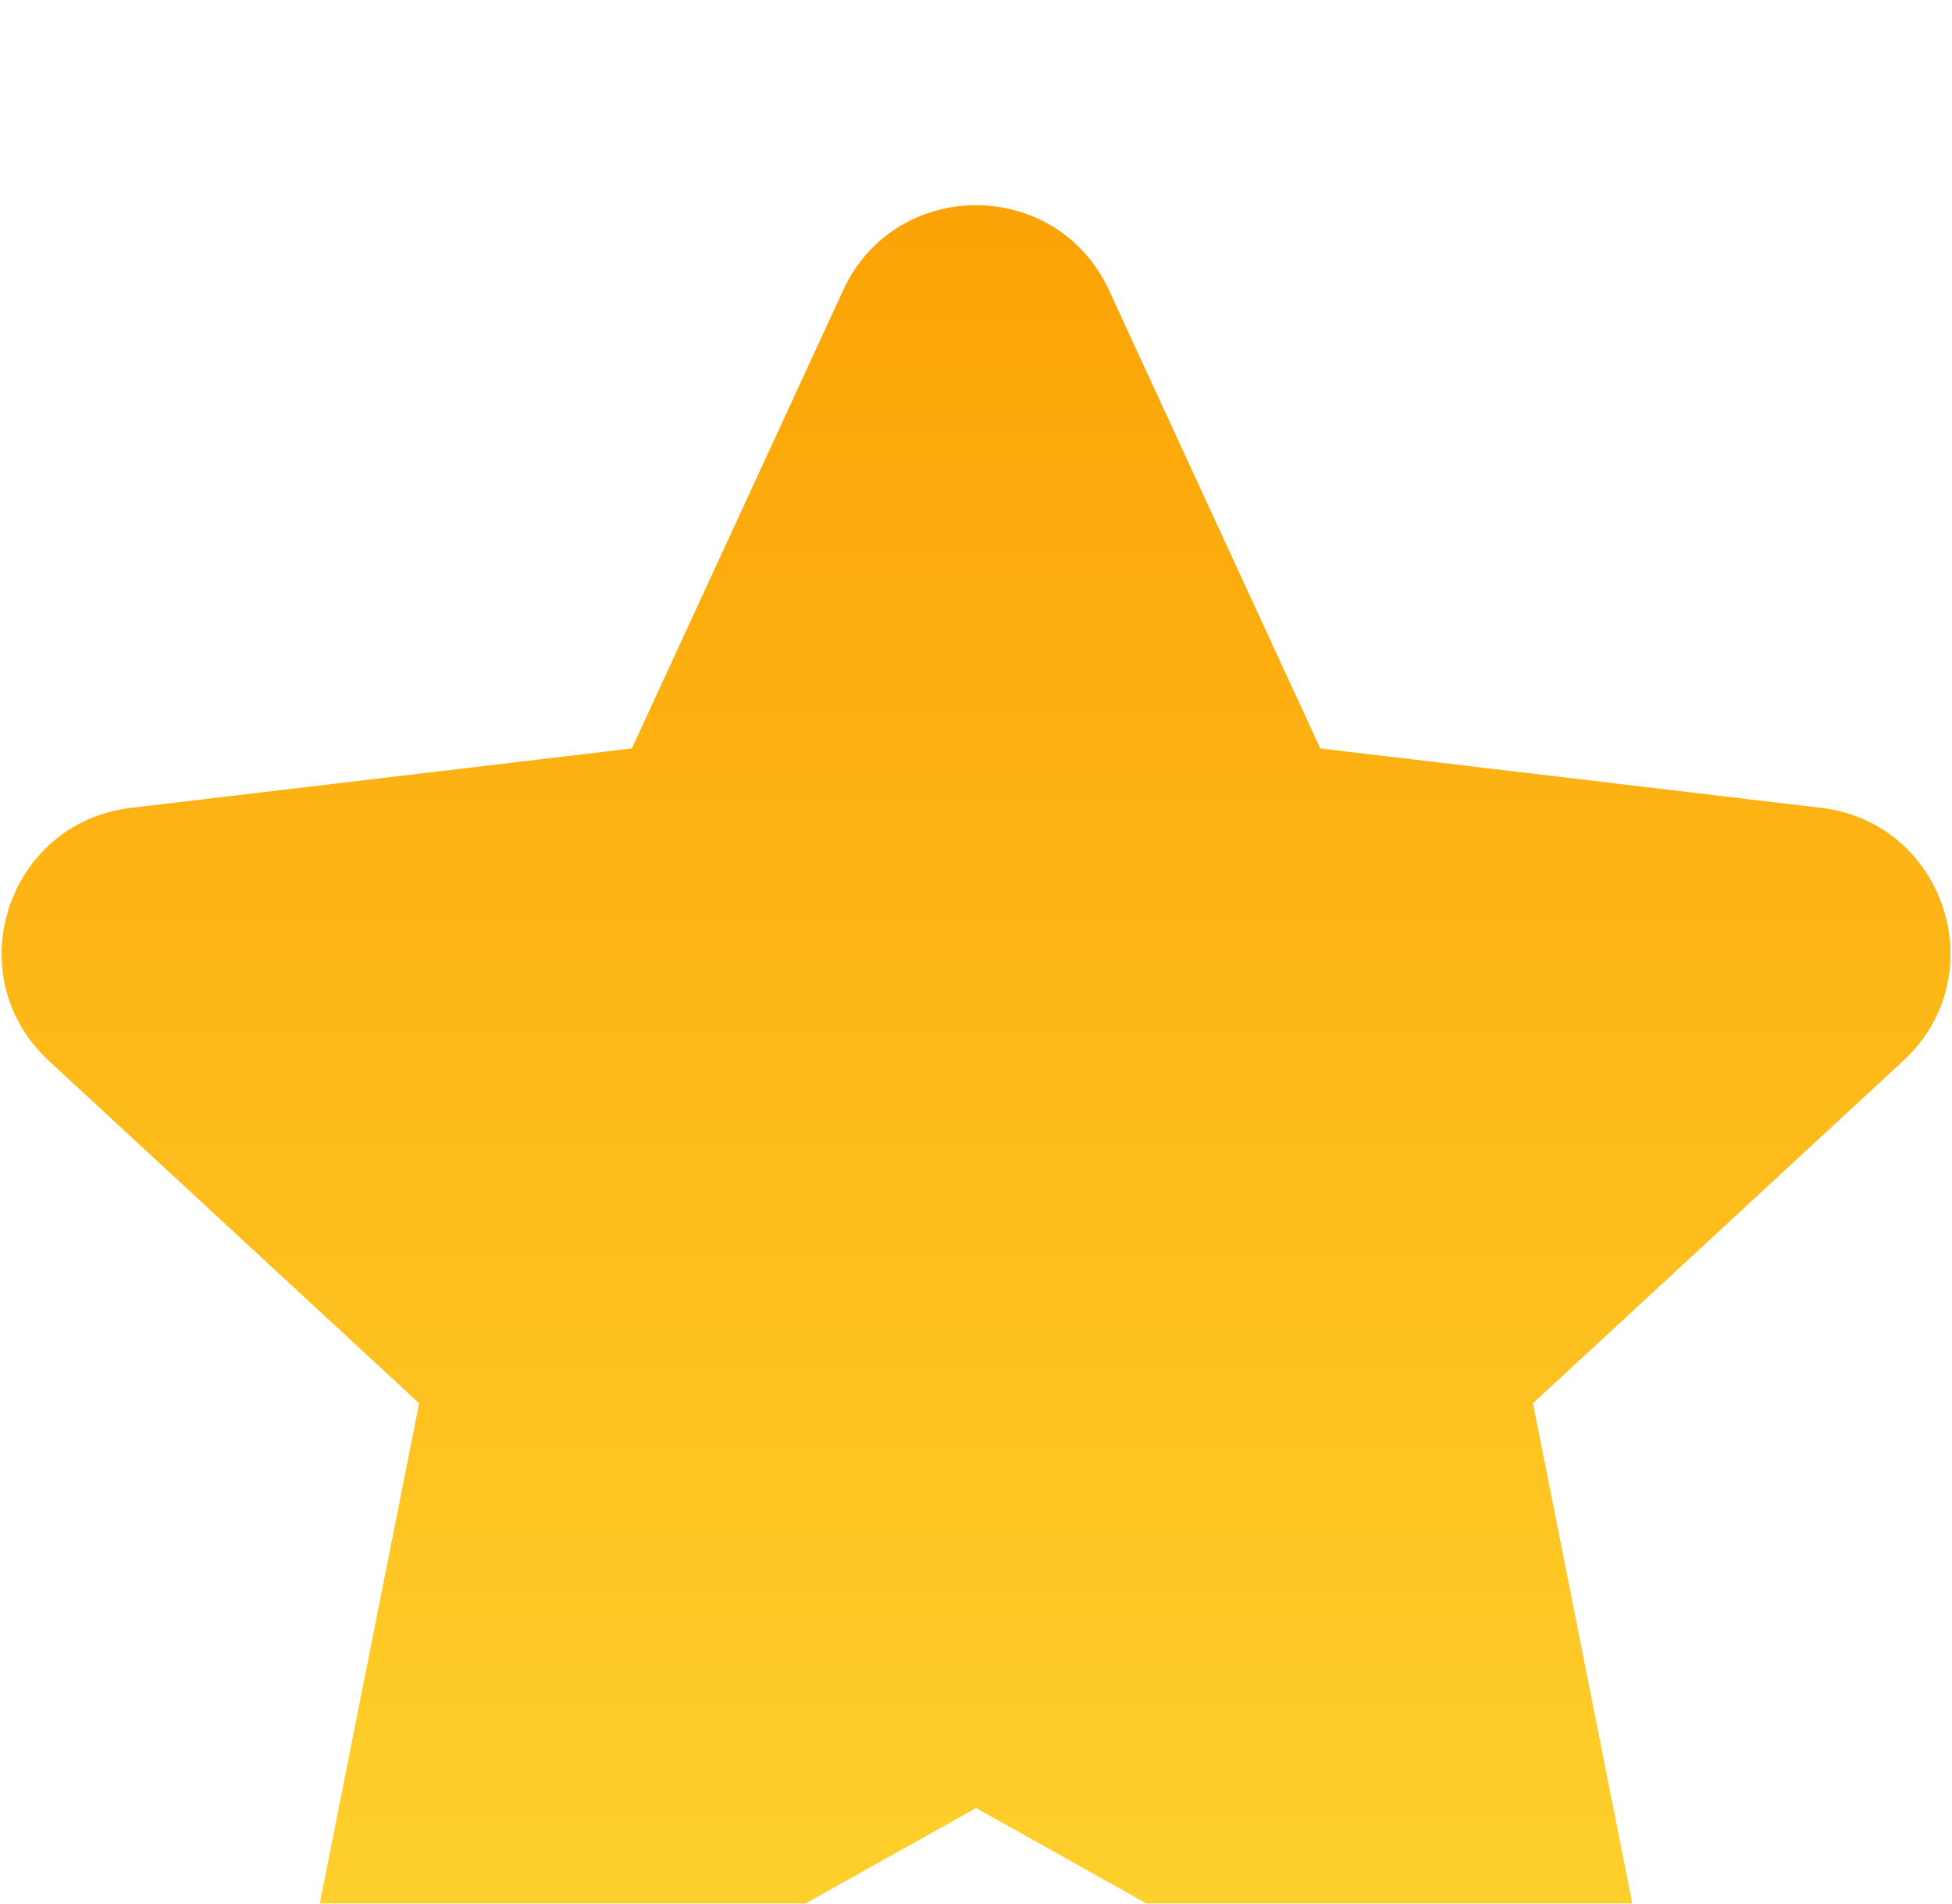 <svg width="40" height="39" viewBox="0 0 40 39" fill="none" xmlns="http://www.w3.org/2000/svg">
<g filter="url(#filter0_i_93_14)">
<path d="M20.001 33.042L10.982 38.09C8.748 39.341 6.075 37.399 6.574 34.888L8.589 24.75L1 17.732C-0.879 15.994 0.141 12.852 2.684 12.551L12.948 11.334L17.277 1.948C18.349 -0.377 21.653 -0.377 22.726 1.948L27.055 11.334L37.319 12.551C39.861 12.852 40.882 15.994 39.002 17.732L31.414 24.75L33.428 34.888C33.927 37.399 31.254 39.341 29.021 38.09L20.001 33.042Z" fill="url(#paint0_linear_93_14)"/>
</g>
<defs>
<filter id="filter0_i_93_14" x="0.033" y="0.204" width="39.936" height="41.276" filterUnits="userSpaceOnUse" color-interpolation-filters="sRGB">
<feFlood flood-opacity="0" result="BackgroundImageFix"/>
<feBlend mode="normal" in="SourceGraphic" in2="BackgroundImageFix" result="shape"/>
<feColorMatrix in="SourceAlpha" type="matrix" values="0 0 0 0 0 0 0 0 0 0 0 0 0 0 0 0 0 0 127 0" result="hardAlpha"/>
<feOffset dy="4"/>
<feGaussianBlur stdDeviation="1.5"/>
<feComposite in2="hardAlpha" operator="arithmetic" k2="-1" k3="1"/>
<feColorMatrix type="matrix" values="0 0 0 0 1 0 0 0 0 1 0 0 0 0 1 0 0 0 0.51 0"/>
<feBlend mode="normal" in2="shape" result="effect1_innerShadow_93_14"/>
</filter>
<linearGradient id="paint0_linear_93_14" x1="20.001" y1="-3.958" x2="20.001" y2="41.267" gradientUnits="userSpaceOnUse">
<stop stop-color="#FB9D00"/>
<stop offset="1" stop-color="#FFD833"/>
</linearGradient>
</defs>
</svg>

